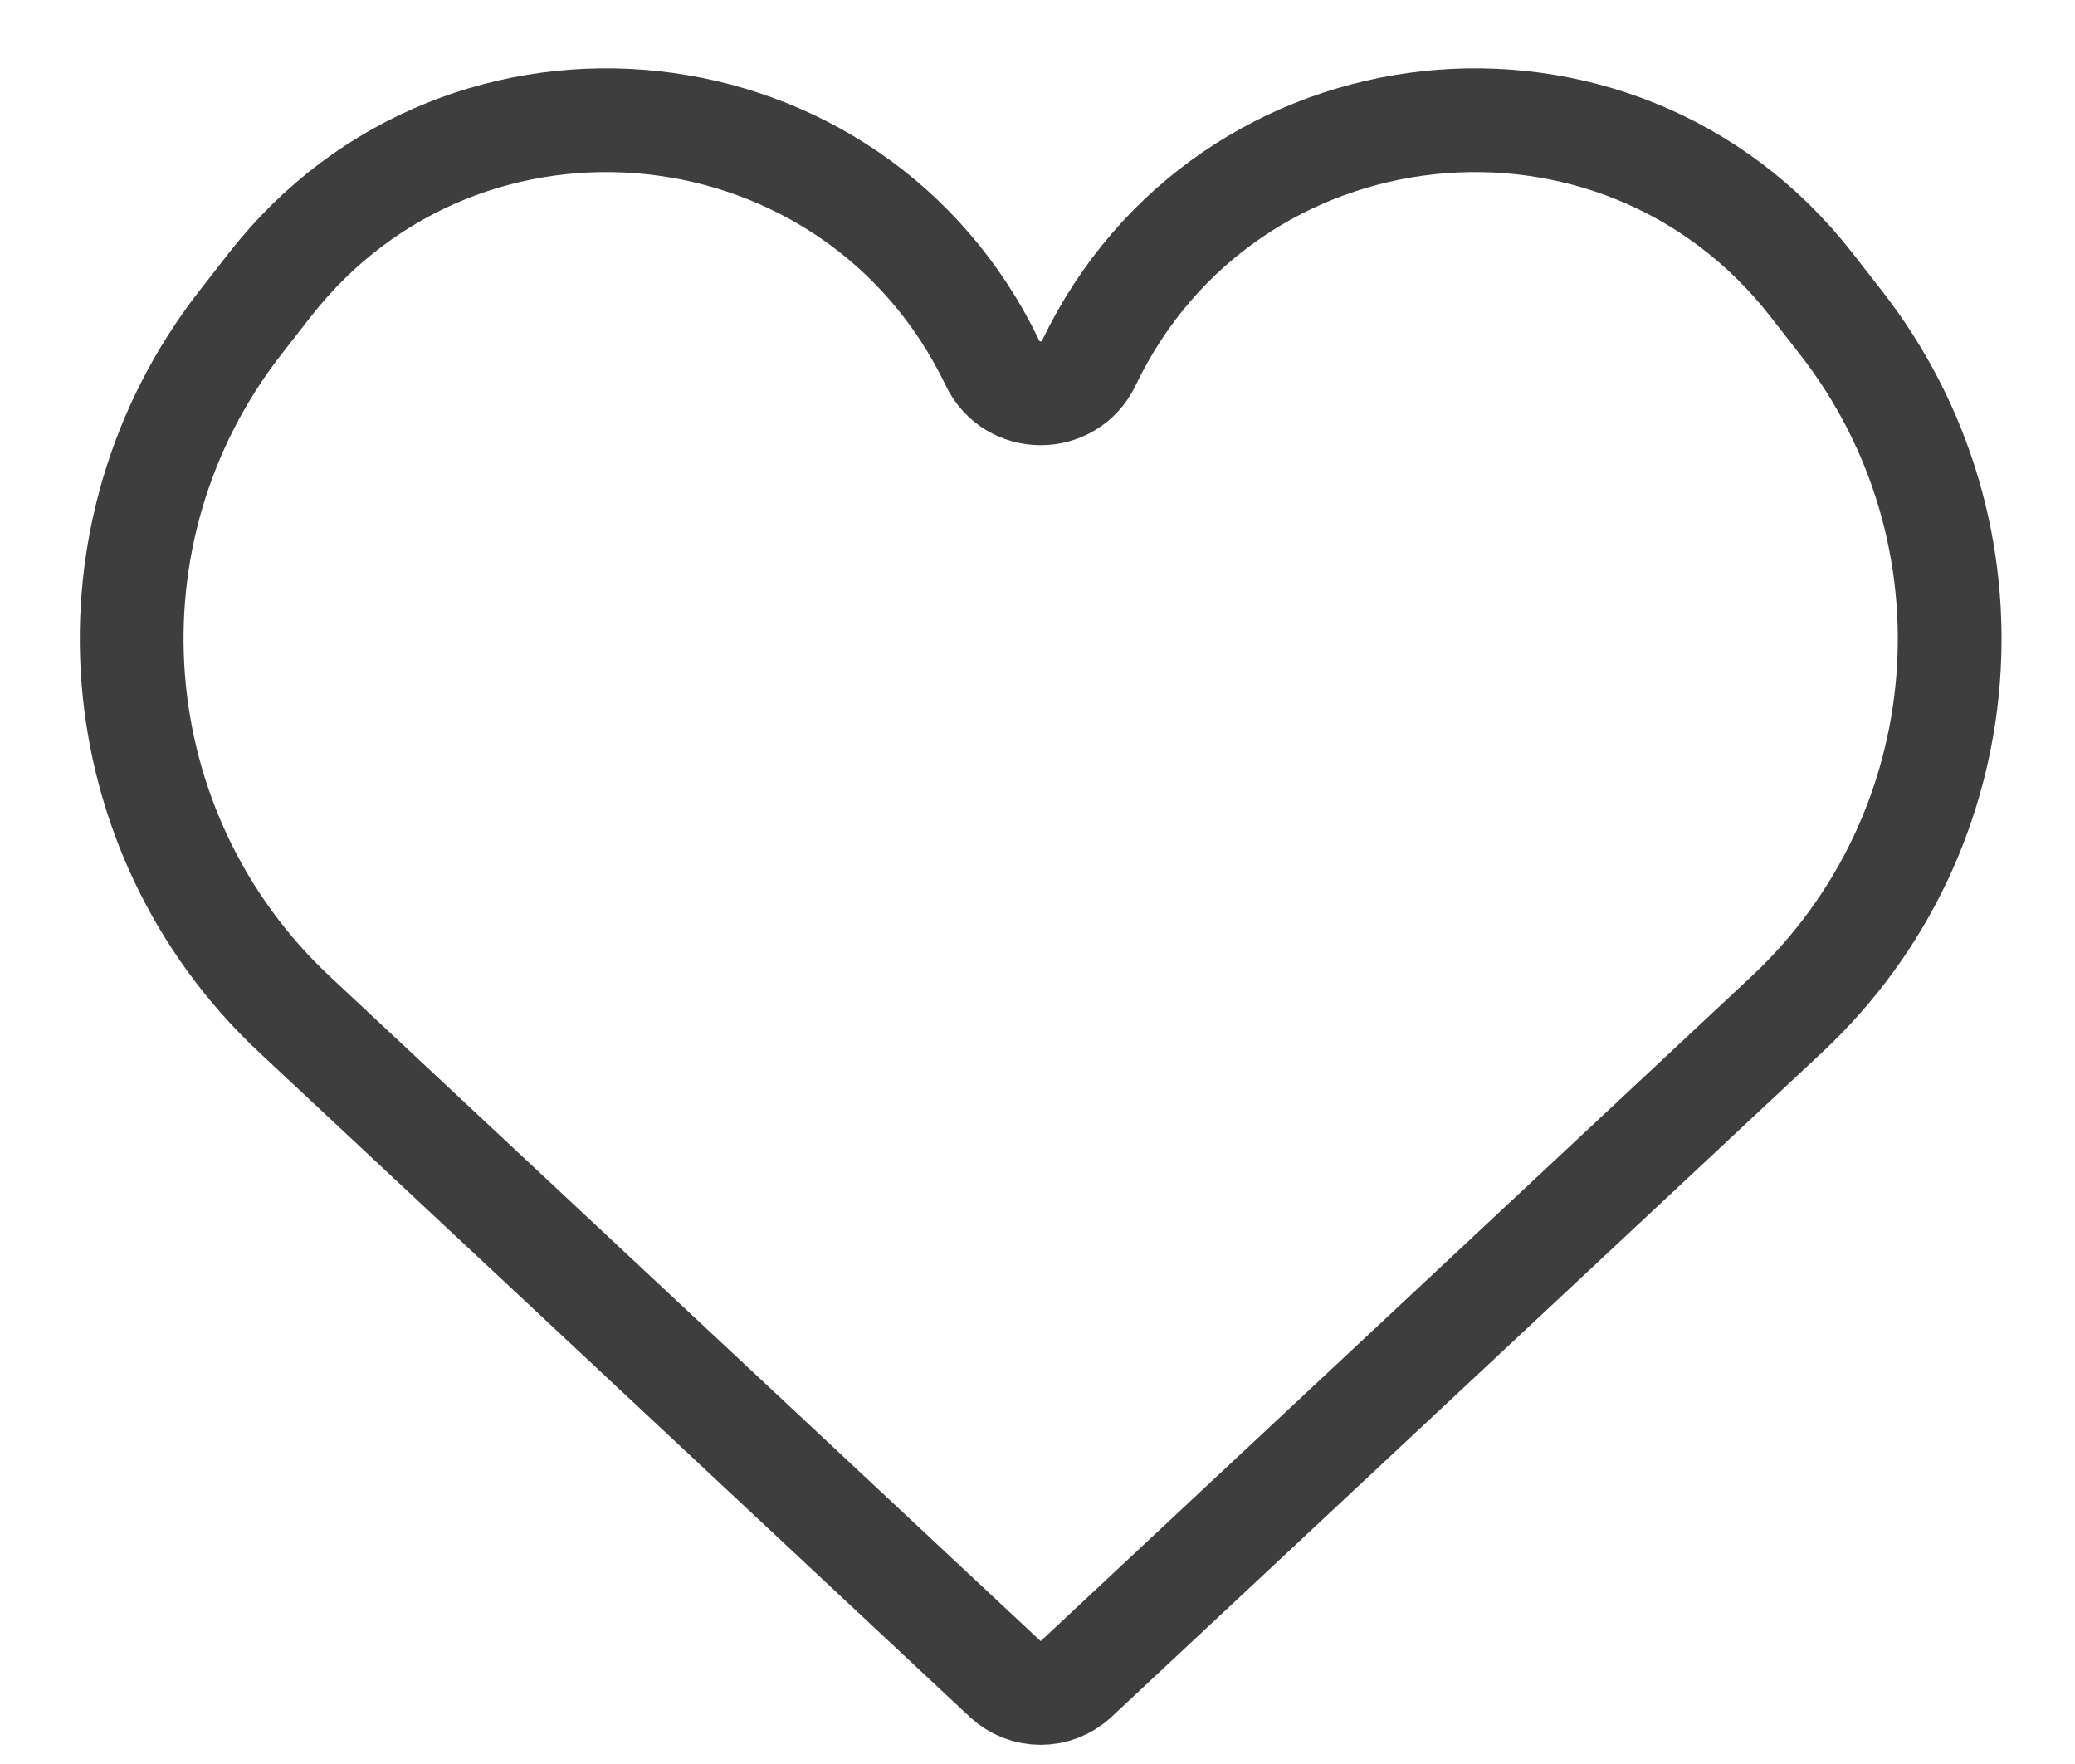<svg xmlns="http://www.w3.org/2000/svg" width="20" height="17" viewBox="0 0 20 17" fill="none">
<path d="M2.841 9.778L9.689 16.181C9.881 16.36 10.18 16.36 10.372 16.181L17.22 9.778C19.095 8.026 19.322 5.133 17.744 3.109L17.461 2.746C15.58 0.333 11.818 0.739 10.495 3.498C10.308 3.888 9.753 3.888 9.566 3.498C8.243 0.739 4.481 0.333 2.6 2.746L2.317 3.109C0.739 5.133 0.967 8.026 2.841 9.778Z" stroke="#3E3E3E"/>
</svg>